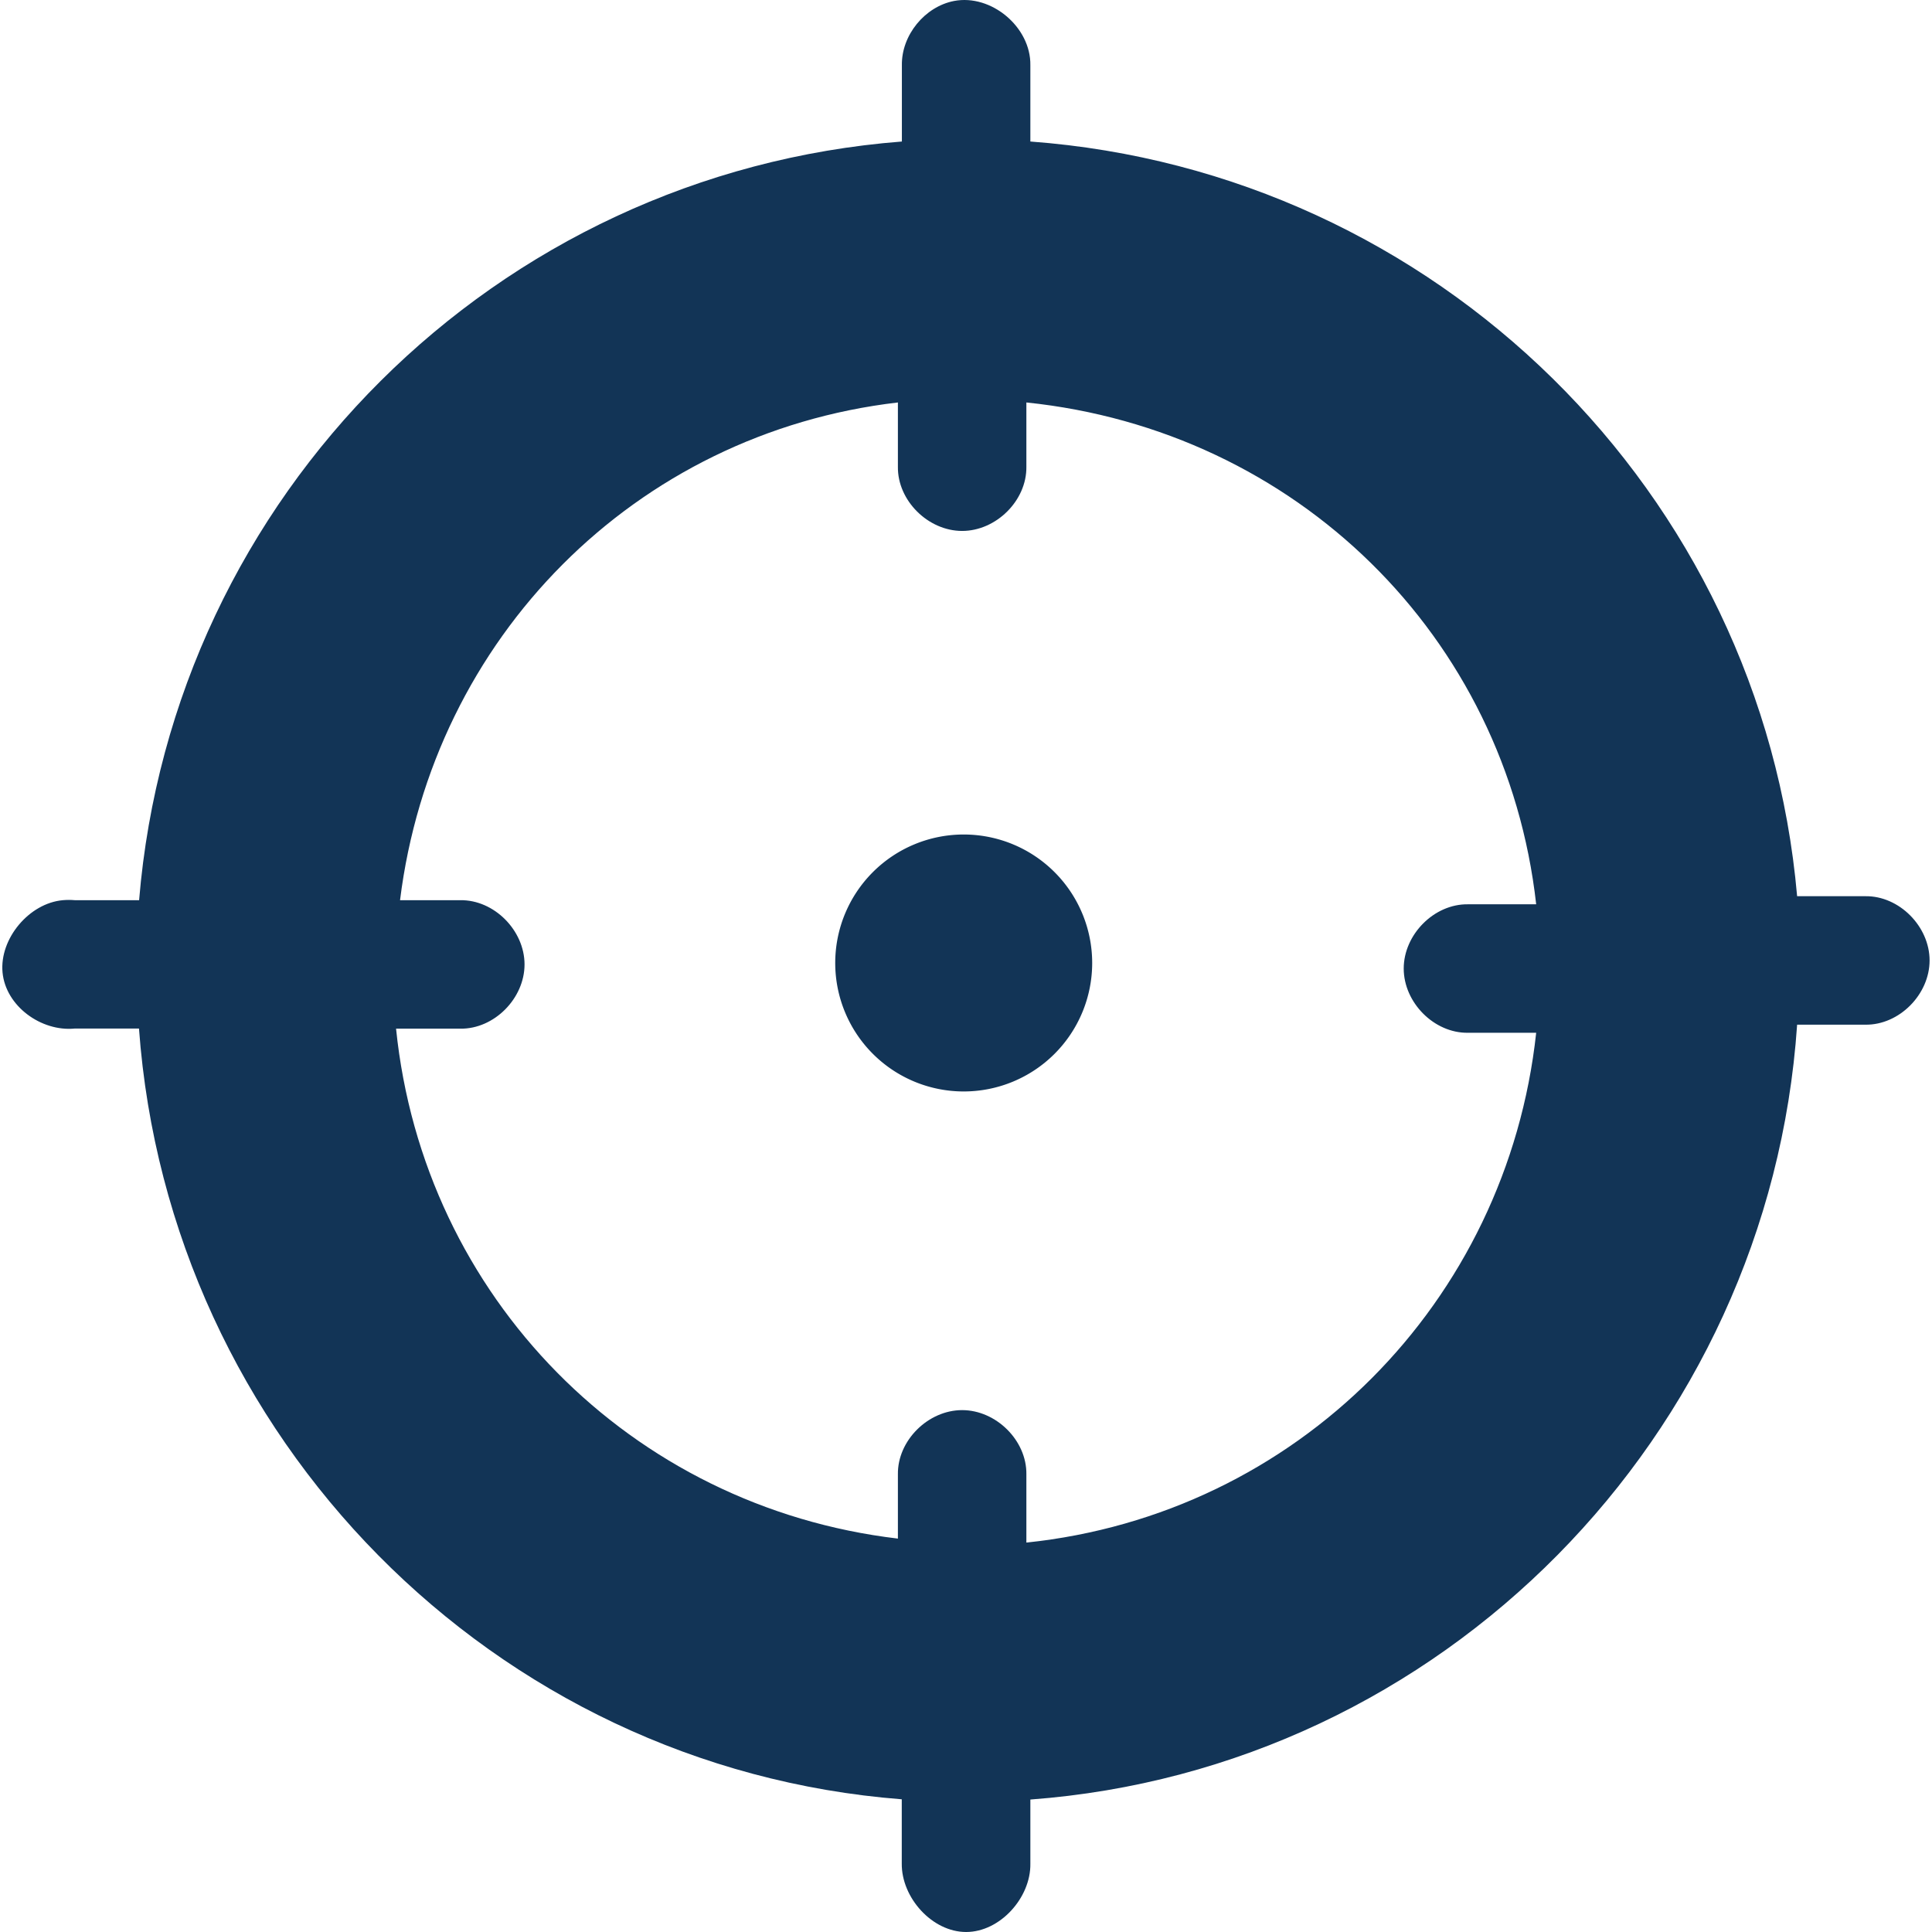 <?xml version="1.0" encoding="UTF-8" standalone="no"?>
<!-- Created with Inkscape (http://www.inkscape.org/) -->

<svg
   xmlns:dc="http://purl.org/dc/elements/1.1/"
   xmlns:cc="http://creativecommons.org/ns#"
   xmlns:rdf="http://www.w3.org/1999/02/22-rdf-syntax-ns#"
   xmlns:svg="http://www.w3.org/2000/svg"
   xmlns="http://www.w3.org/2000/svg"
   version="1.1"
   width="16"
   height="16"
   id="svg3791">
  <defs
     id="defs3793" />
  <path
     d="M 7.901,0.008 C 7.658,0.055 7.465,0.292 7.469,0.54 l 0,0.632 C 4.106,1.433 1.43,4.101 1.152,7.455 l -0.532,0 c -0.033,-0.003 -0.067,-0.003 -0.1,0 -0.279,0.025 -0.525,0.319 -0.499,0.598 0.026,0.279 0.32,0.492 0.598,0.465 l 0.532,0 c 0.247,3.385 2.932,6.12 6.317,6.383 l 0,0.532 C 7.465,15.716 7.72,16 8.001,16 8.282,16 8.537,15.716 8.533,15.435 l 0,-0.532 C 11.94,14.65 14.651,11.895 14.883,8.486 l 0.565,0 c 0.281,0.004 0.532,-0.251 0.532,-0.532 0,-0.281 -0.251,-0.536 -0.532,-0.532 l -0.565,0 C 14.59,4.075 11.896,1.421 8.533,1.172 l 0,-0.632 C 8.538,0.225 8.21,-0.051 7.901,0.008 z m -0.465,3.325 0,0.532 c -0.004,0.281 0.251,0.532 0.532,0.532 0.281,0 0.536,-0.251 0.532,-0.532 l 0,-0.532 C 10.732,3.564 12.473,5.266 12.722,7.489 l -0.565,0 c -0.281,-0.004 -0.532,0.251 -0.532,0.532 0,0.281 0.251,0.536 0.532,0.532 l 0.565,0 c -0.242,2.235 -1.983,3.988 -4.222,4.222 l 0,-0.565 c 0.004,-0.281 -0.251,-0.532 -0.532,-0.532 -0.281,0 -0.536,0.251 -0.532,0.532 l 0,0.532 C 5.223,12.48 3.507,10.743 3.28,8.519 l 0.532,0 c 0.281,0.004 0.532,-0.251 0.532,-0.532 0,-0.281 -0.251,-0.536 -0.532,-0.532 l -0.499,0 C 3.582,5.284 5.258,3.587 7.436,3.333 z"
     id="path4640"
     style="font-size:medium;font-style:normal;font-variant:normal;font-weight:normal;font-stretch:normal;text-indent:0;text-align:start;text-decoration:none;line-height:normal;letter-spacing:normal;word-spacing:normal;text-transform:none;direction:ltr;block-progression:tb;writing-mode:lr-tb;text-anchor:start;baseline-shift:baseline;color:#000000;fill-opacity:1;stroke:none;stroke-width:2.156;marker:none;visibility:visible;display:inline;overflow:visible;enable-background:accumulate;font-family:Sans;-inkscape-font-specification:Sans;fill:#123456" />
  <path
     d="m 9.045,7.975 a 1.064,1.064 0 0 1 -2.128,0 1.064,1.064 0 1 1 2.128,0 z"
     id="path5428"
     style="color:#000000;fill-opacity:1;stroke:none;stroke-width:2;marker:none;visibility:visible;display:inline;overflow:visible;enable-background:new;fill:#123456" />
</svg>
